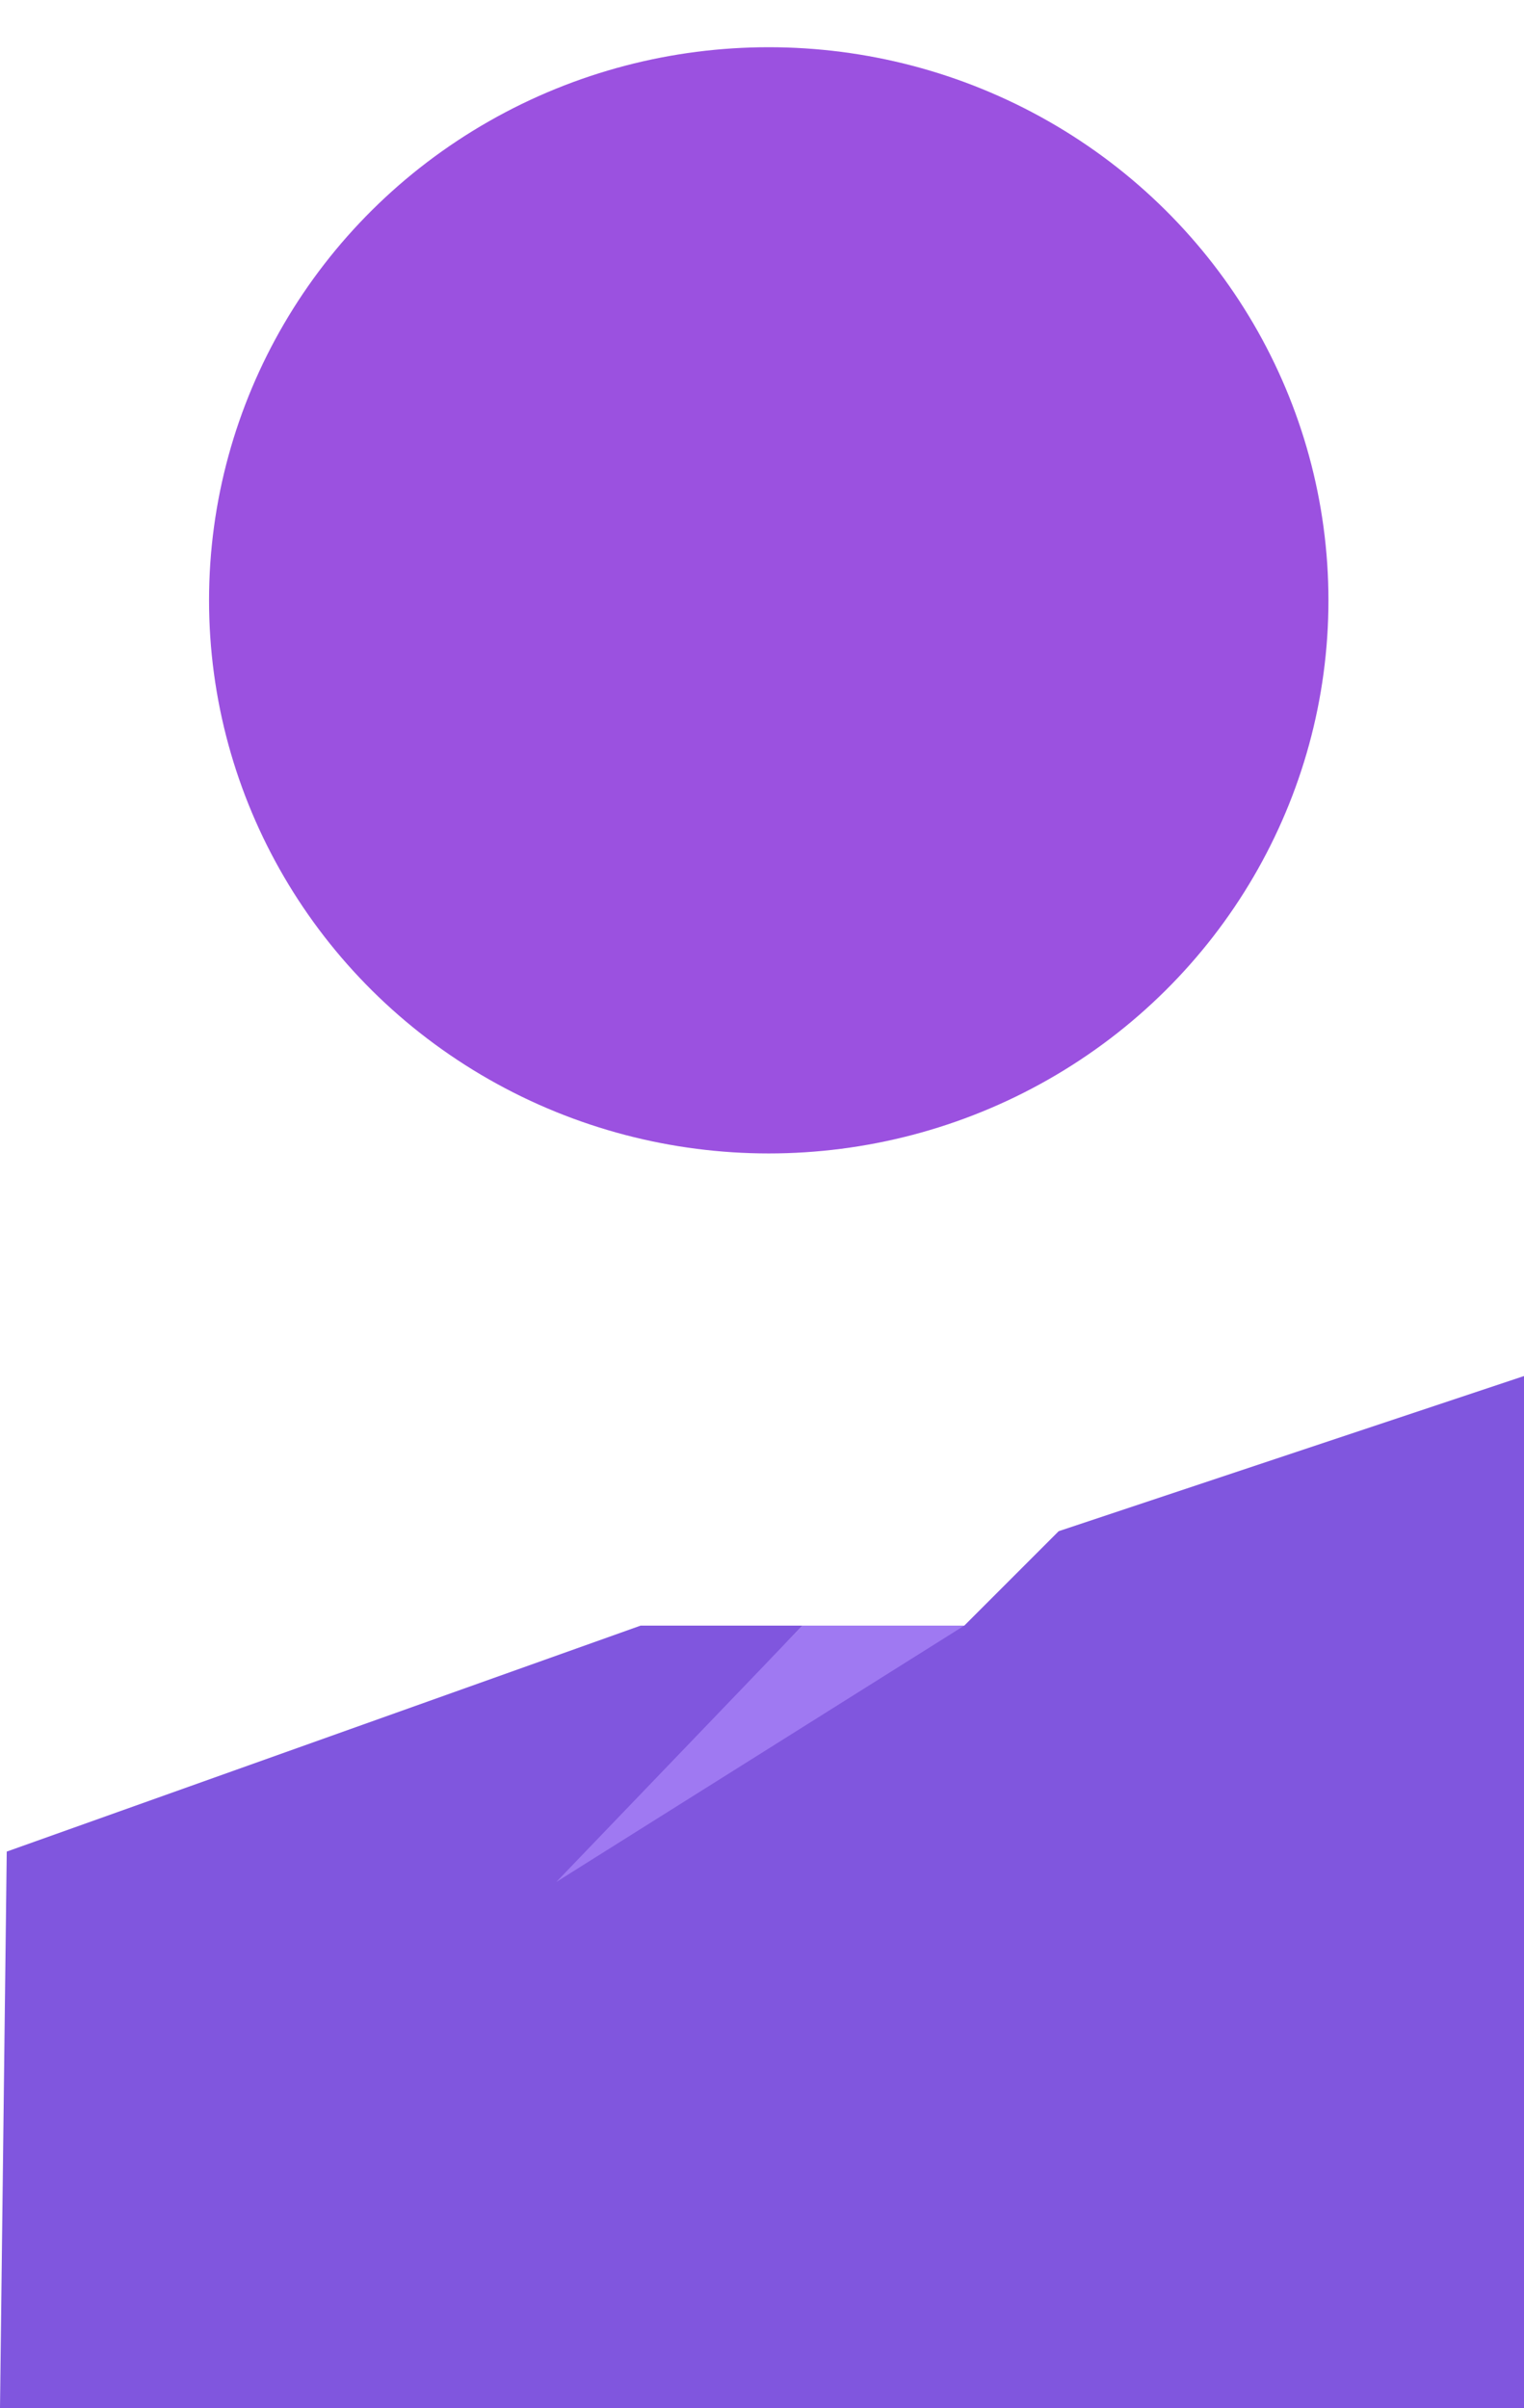 <svg width="226" height="357" viewBox="0 0 226 357" fill="none" xmlns="http://www.w3.org/2000/svg">
<path d="M226 288L1 350.404V357H226V288Z" fill="#8056DE"/>
<path d="M143.5 241H119L81 280L143.5 241Z" fill="#9F79F2"/>
<path d="M95 241L1 274.5L0 357H226V204L157 227L143 241L82.5 279L119 241H95Z" fill="#8056DE"/>
<ellipse cx="114" cy="89" rx="83" ry="82" fill="#9B51E0"/>
</svg>
